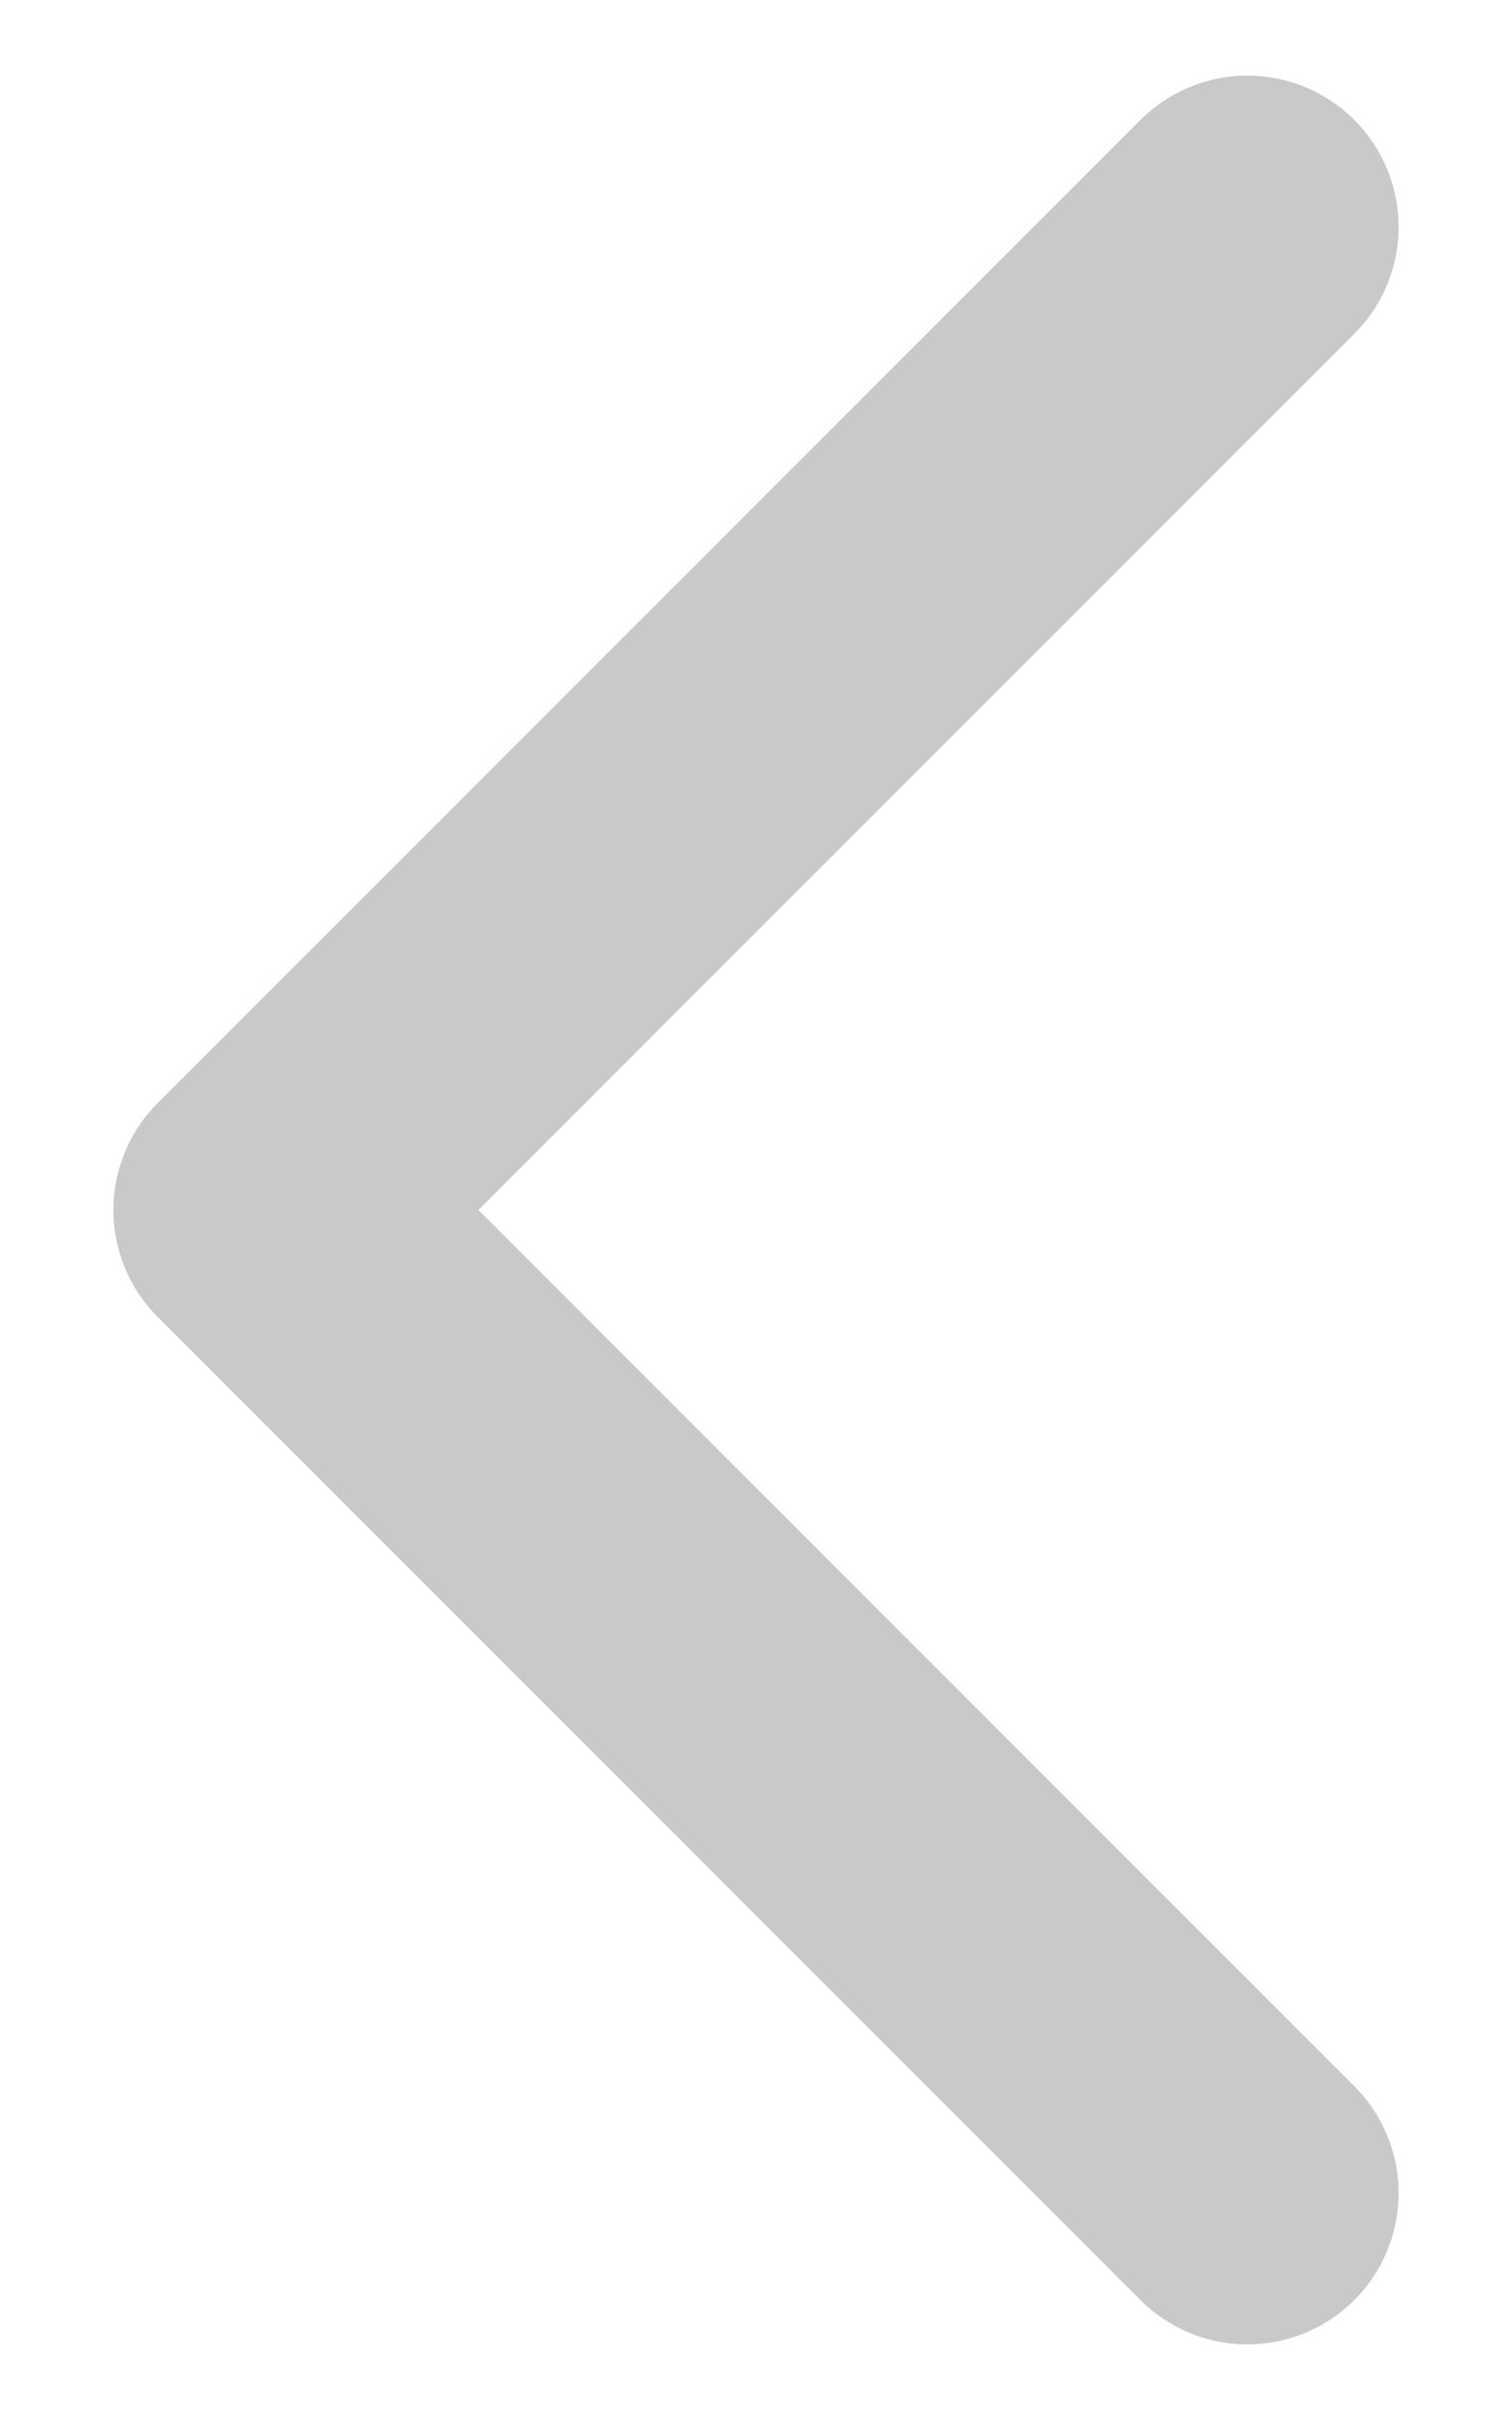 <svg width="10" height="16" viewBox="0 0 10 16" fill="none" xmlns="http://www.w3.org/2000/svg">
<path d="M8.25 14.5L1.75 8L8.25 1.5" stroke="#C9C9C9" stroke-width="2" stroke-linecap="round" stroke-linejoin="round"/>
</svg>
